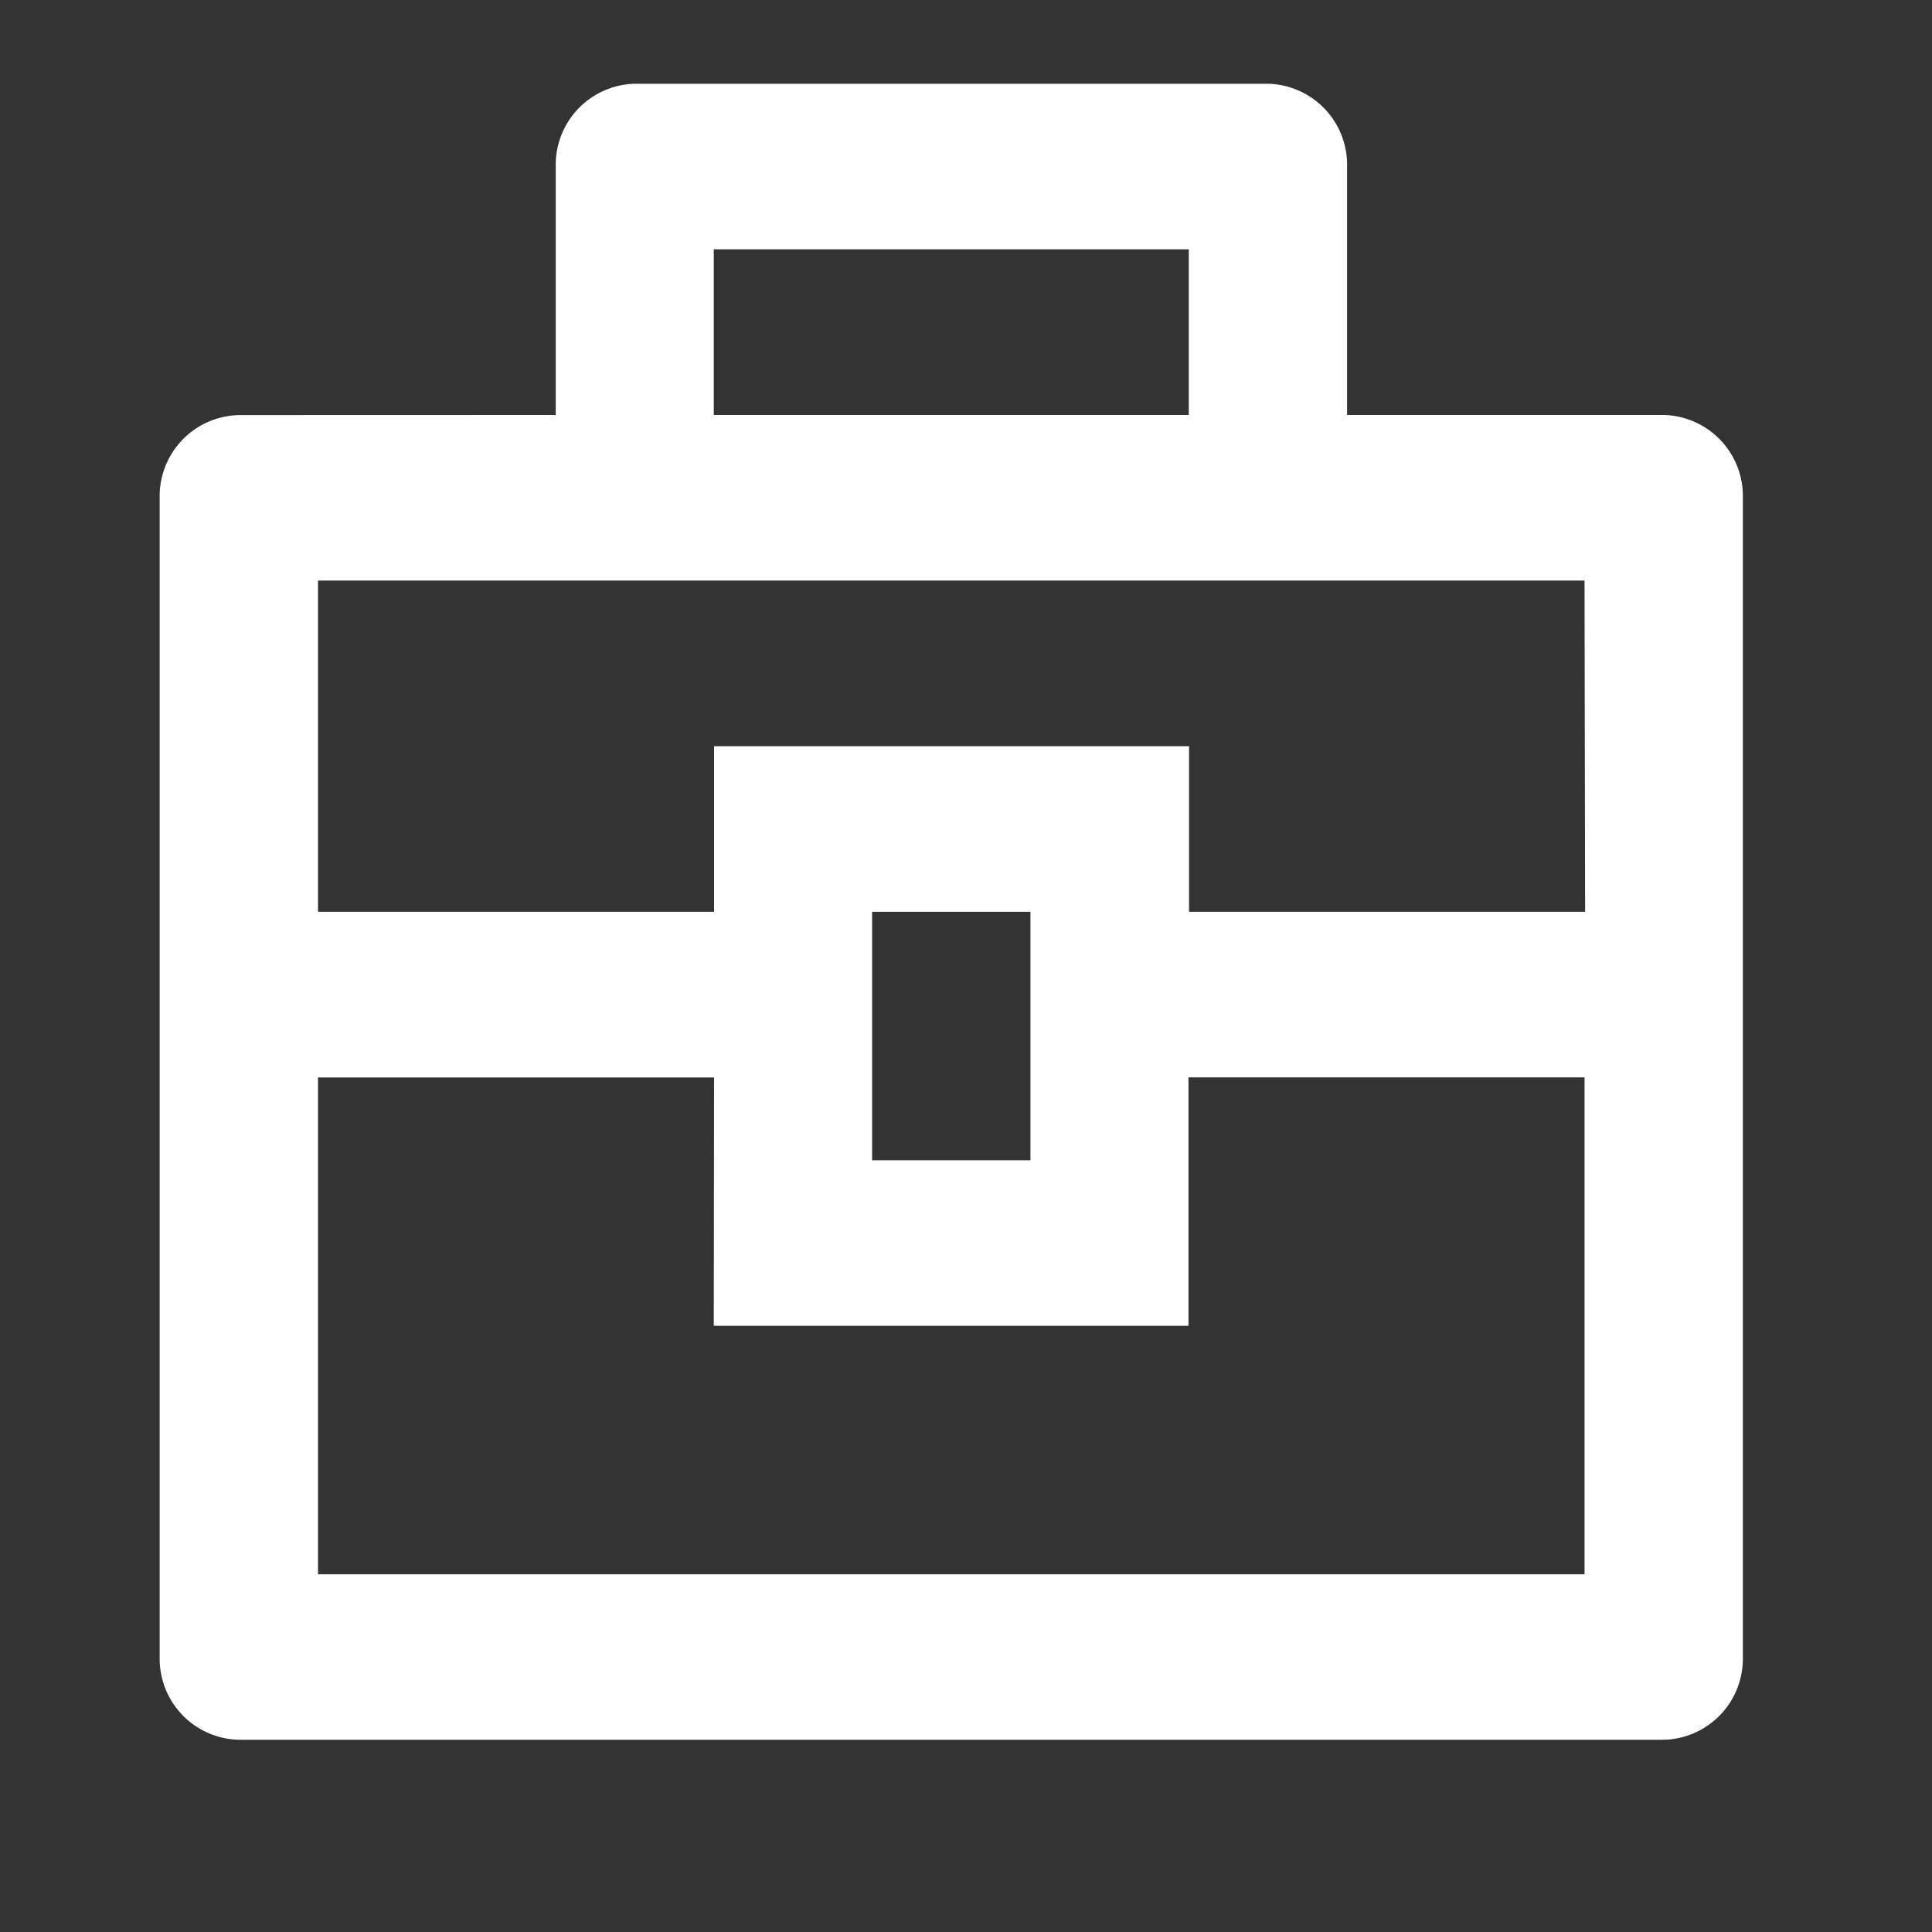 <svg id="Group_20080" data-name="Group 20080" xmlns="http://www.w3.org/2000/svg" width="20" height="20" viewBox="0 0 20 20">
  <rect x="0" y="0" width="20" height="20" fill="#333333" stroke="none"/>
  <path id="Path_33433" data-name="Path 33433" d="M0,0H20V20H0Z" fill="none"/>
  <path id="Path_33434" data-name="Path 33434" d="M6.1,4.429V1.857A.839.839,0,0,1,6.917,1h6.556a.839.839,0,0,1,.819.857V4.429H17.57a.839.839,0,0,1,.819.857v12a.839.839,0,0,1-.819.857H2.819A.839.839,0,0,1,2,17.287v-12a.839.839,0,0,1,.819-.857Zm1.639,6.858h-4.1V16.43H16.75V11.286h-4.1v2.572H7.736ZM16.75,6.143H3.639V9.572h4.1V7.858h4.917V9.572h4.1ZM9.375,9.572v2.572h1.639V9.572ZM7.736,2.714V4.429h4.917V2.714Z" transform="translate(-0.347 -0.133)" fill="#fff"/>
</svg>
